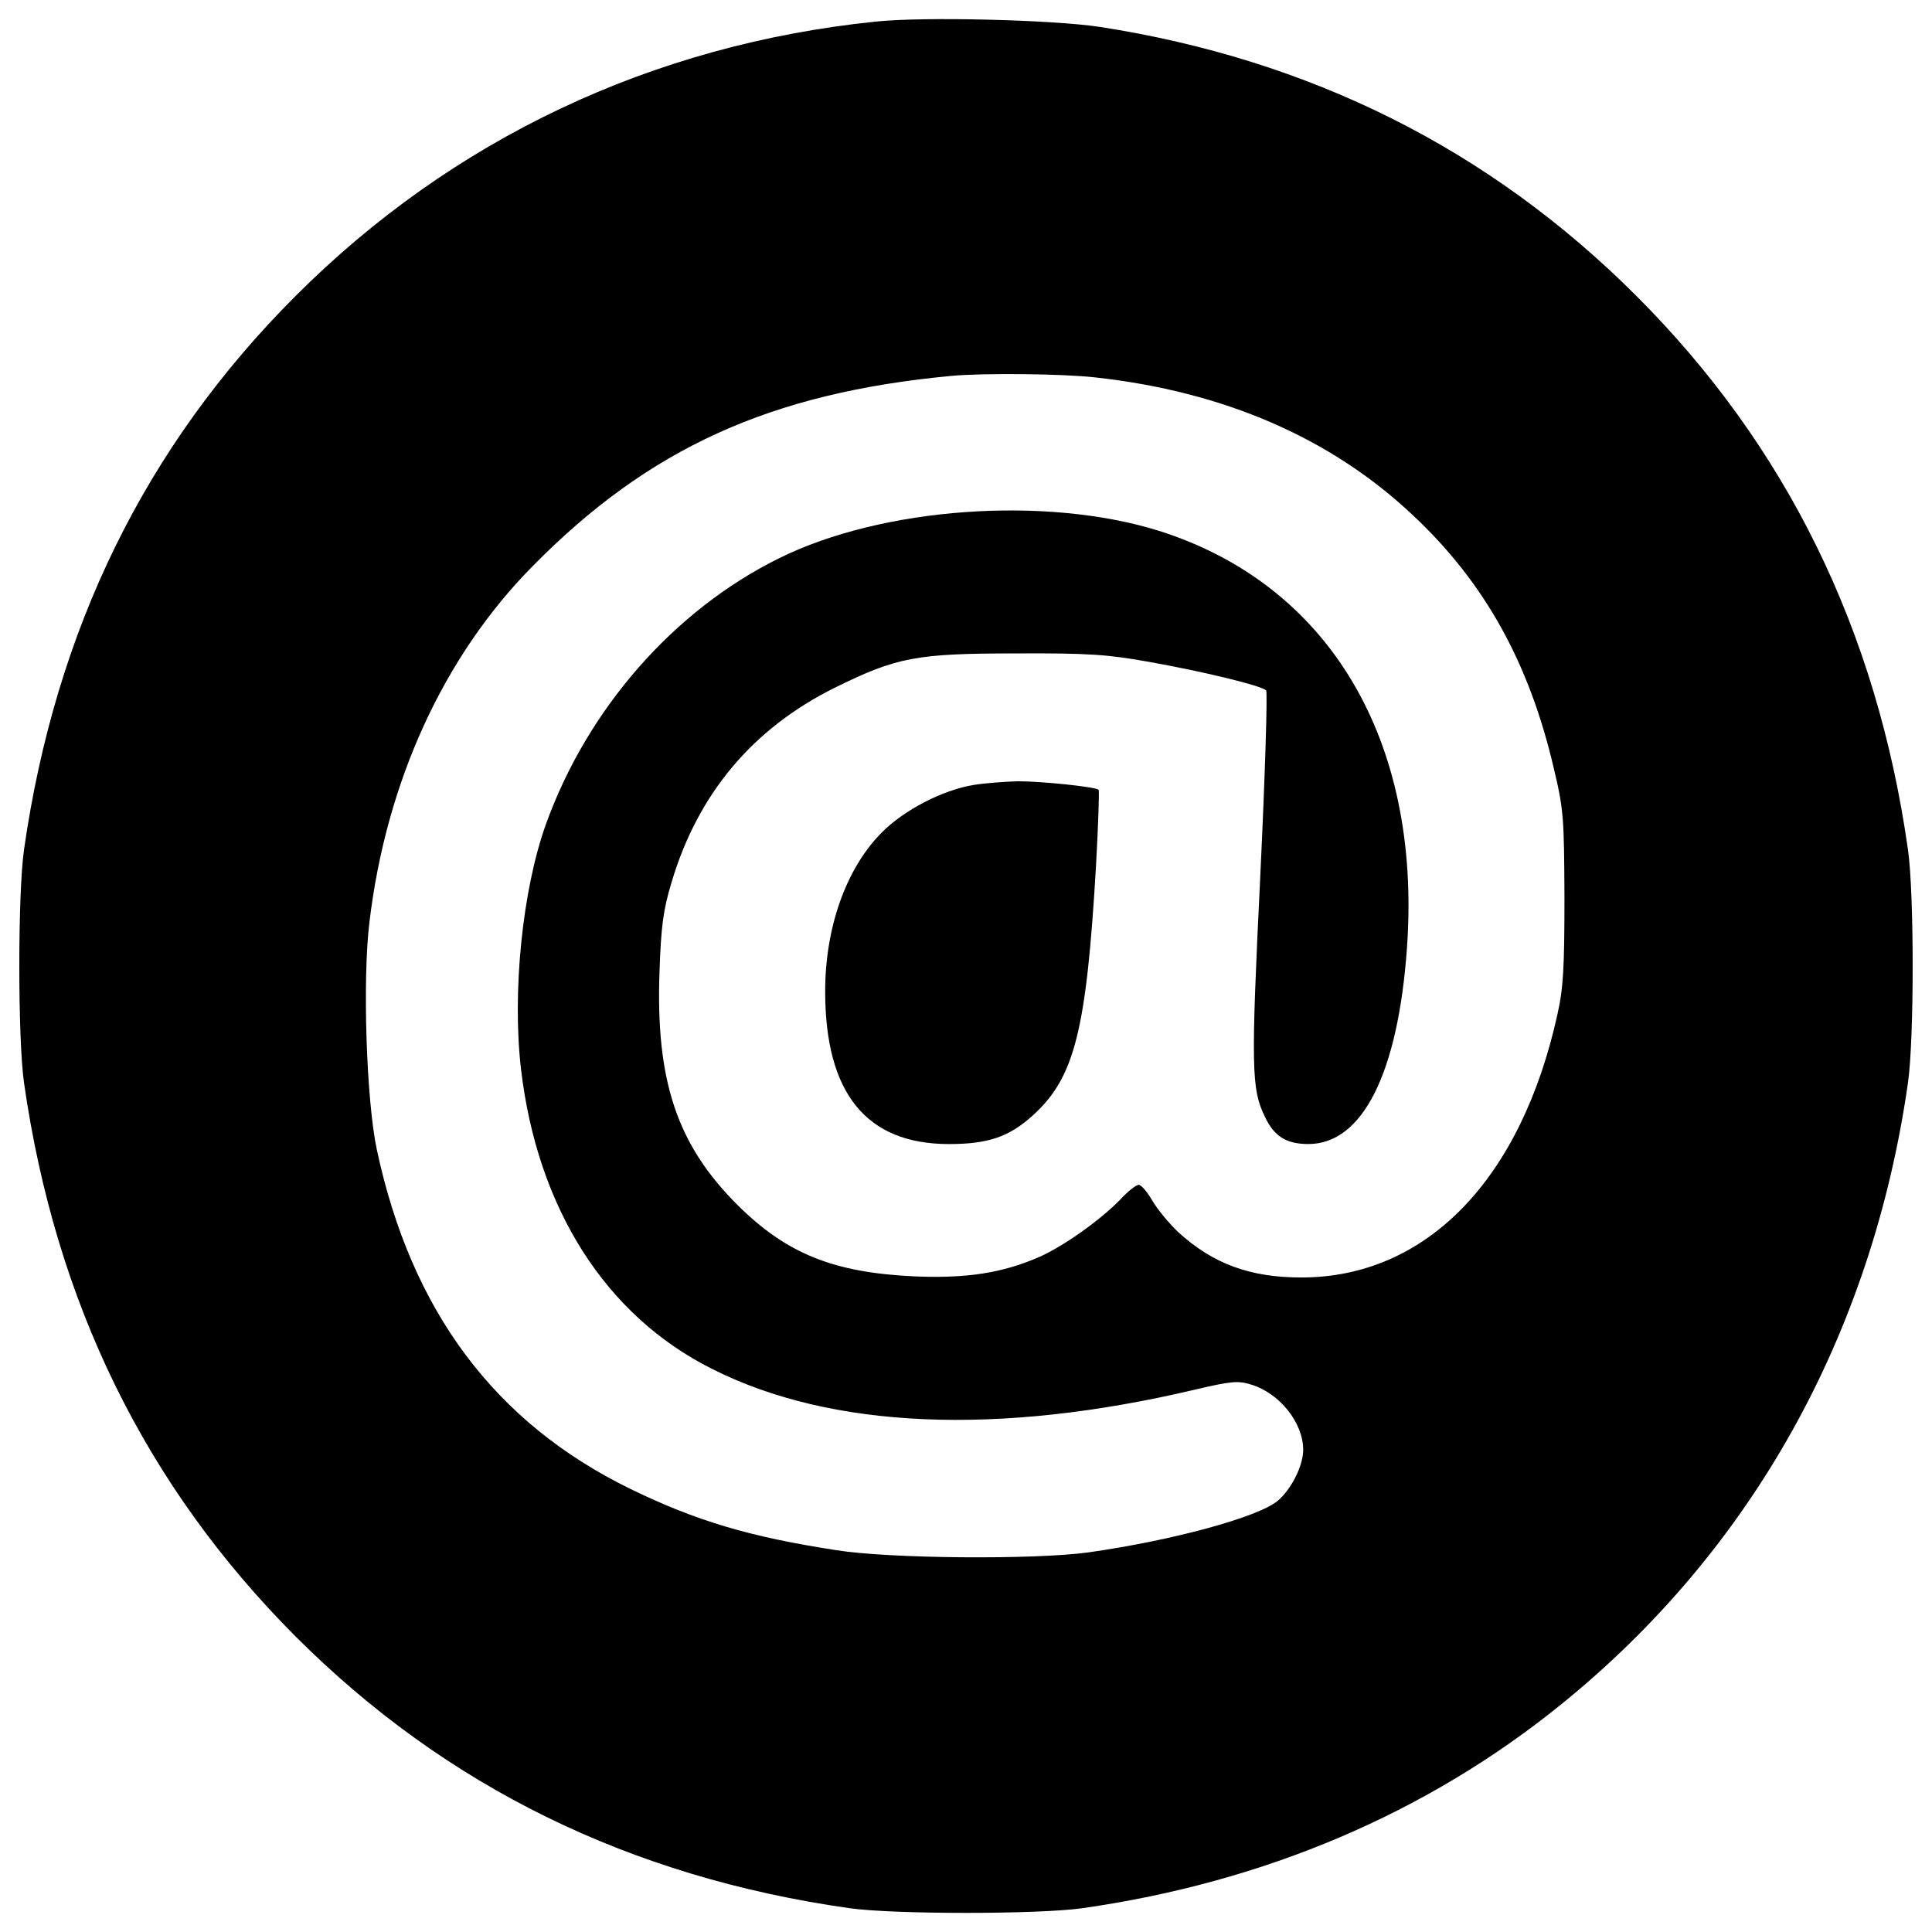 <?xml version="1.0" encoding="utf-8"?>
<!-- Svg Vector Icons : http://www.onlinewebfonts.com/icon -->
<!DOCTYPE svg PUBLIC "-//W3C//DTD SVG 1.1//EN" "http://www.w3.org/Graphics/SVG/1.1/DTD/svg11.dtd">
<svg version="1.1" xmlns="http://www.w3.org/2000/svg" xmlns:xlink="http://www.w3.org/1999/xlink" x="0px" y="0px" viewBox="0 0 1000 1000" enable-background="new 0 0 1000 1000" xml:space="preserve">
<g><g transform="translate(0,512) scale(0.1,-0.1)"><path d="M4530.1,5007.9C3375.4,4889,2341.7,4400,1530.4,3588.6C751.6,2809.9,287.5,1860.5,124.4,723.1c-32.6-226.3-32.6-982,0-1208.3c163-1137.4,629.1-2086.8,1405.9-2865.5c776.8-776.8,1730-1244.8,2865.5-1405.9c226.3-32.6,982-32.6,1208.3,0c939.8,134.3,1779.9,491,2474.2,1053c987.8,797.9,1611.1,1916.1,1797.2,3218.4c32.6,226.3,32.6,982,0,1208.3c-161.1,1135.5-629.1,2088.7-1405.9,2865.5c-759.5,759.5-1687.8,1223.7-2779.2,1392.5C5448.8,5017.5,4775.6,5034.8,4530.1,5007.9z M5667.5,3166.7c667.5-72.9,1223.7-314.6,1647.6-715.4c370.2-347.2,600.3-763.4,726.9-1306.2c51.8-216.7,53.7-257,55.6-671.3c0-360.6-5.8-469.9-36.4-604.2c-188-855.4-679-1361.8-1325.3-1361.8c-266.6,0-458.4,71-638.7,235.9c-46,44.1-105.5,115.1-132.3,161.1c-26.8,46-57.5,82.5-71,82.5c-13.4,0-57.5-34.5-97.8-78.7c-103.6-105.5-289.6-237.8-414.3-293.5c-191.8-84.4-379.8-113.1-648.3-101.6c-418.1,19.2-661.7,117-914.9,368.3C3504-805.5,3392.7-473.7,3413.8,94.1c7.7,230.2,19.2,316.5,61.4,456.5c136.2,460.3,420,797.9,843.9,1008.9c322.2,159.2,423.9,178.4,939.8,178.4c379.8,1.9,475.7-5.7,690.5-44.1c280-49.9,581.1-122.7,604.2-147.7c7.7-9.6-5.8-445-30.7-966.7c-47.9-982-46-1095.2,23-1237.1c47.9-103.6,111.3-143.8,226.3-143.8c280,0,464.1,366.3,510.2,1014.6c76.7,1076-402.8,1881.6-1285.1,2159.7c-585,182.2-1428.9,122.7-1964-141.9c-544.7-268.5-993.5-780.6-1208.3-1379c-120.8-337.6-174.6-865-128.5-1264c84.4-721.2,437.3-1277.4,989.7-1553.6c615.7-310.7,1480.7-347.1,2497.2-107.4c188,44.1,224.4,47.9,291.5,26.8c147.7-44.1,270.4-197.6,270.4-337.6c0-82.5-61.4-205.2-132.4-264.7c-101.7-84.4-544.7-205.2-980.1-266.6c-278.1-38.4-1030-32.6-1304.2,11.5c-448.8,69-725,151.5-1064.5,316.5C2560.3-2244,2128.7-1664.8,1950.4-830.4c-53.7,251.3-74.8,876.5-38.4,1175.7c86.3,726.9,383.6,1377.1,843.9,1843.2c602.3,611.8,1231.4,897.6,2167.3,985.8C5082.5,3189.7,5496.8,3185.9,5667.5,3166.7z"/><path d="M5038.3,1056.9c-161.1-26.8-360.6-130.4-475.7-247.4c-184.1-186-291.5-491-291.5-820.9c0-527.4,212.9-790.2,640.6-790.2c201.4,0,310.7,36.4,433.5,147.7c216.7,195.6,278.1,437.3,328,1296.6c11.5,209.1,17.2,383.6,13.4,389.4c-17.2,15.3-293.4,44.1-418.1,44.1C5199.5,1074.1,5095.9,1066.5,5038.3,1056.9z"/></g></g>
</svg>